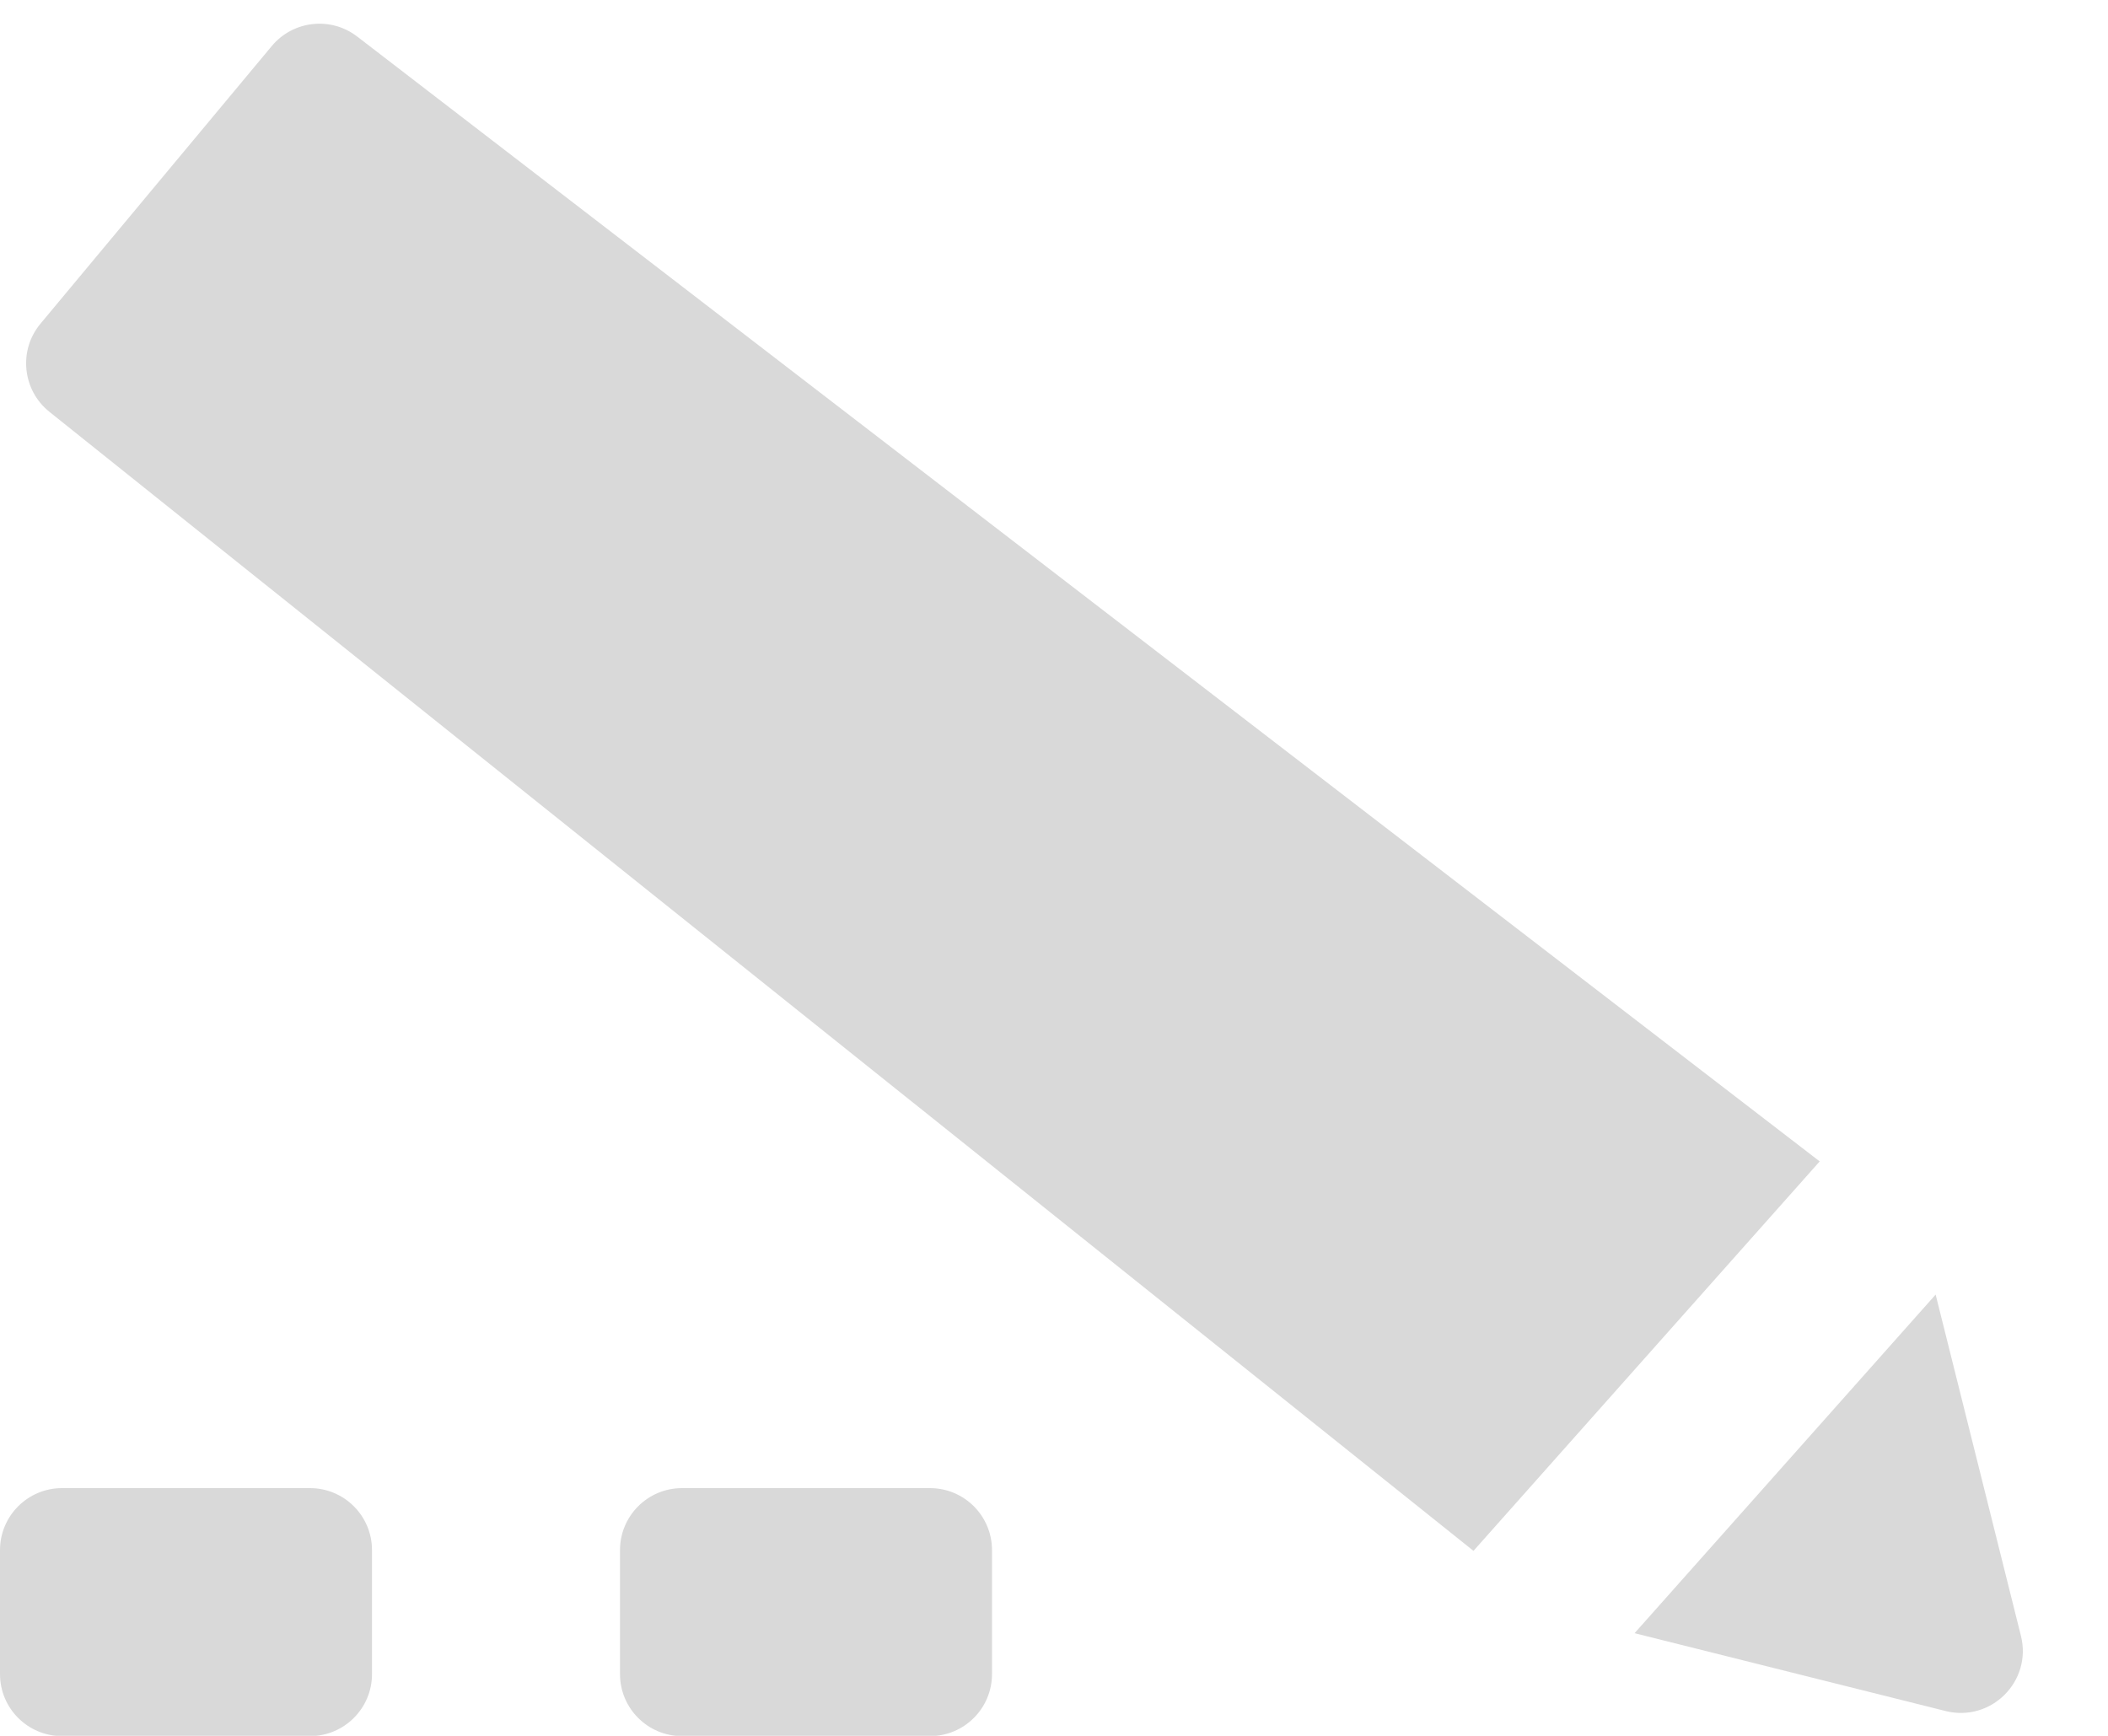 <svg width="17" height="14" viewBox="0 0 17 14" fill="none" xmlns="http://www.w3.org/2000/svg">
<path fill-rule="evenodd" clip-rule="evenodd" d="M14.675 9.367L2.881 0.295C2.668 0.131 2.364 0.165 2.192 0.371L0.327 2.61C0.147 2.825 0.18 3.146 0.398 3.321L11.883 12.508L14.675 9.367ZM13.182 13.172L15.691 13.8C16.058 13.891 16.389 13.56 16.298 13.194L15.61 10.441L13.182 13.172ZM5.5 12.002C5.224 12.002 5 12.226 5 12.502V13.502C5 13.778 5.224 14.002 5.5 14.002H7.5C7.776 14.002 8 13.778 8 13.502V12.502C8 12.226 7.776 12.002 7.5 12.002H5.5ZM0 12.502C0 12.226 0.224 12.002 0.5 12.002H2.5C2.776 12.002 3 12.226 3 12.502V13.502C3 13.778 2.776 14.002 2.5 14.002H0.5C0.224 14.002 0 13.778 0 13.502V12.502Z" fill="#D9D9D9"/>
</svg>
